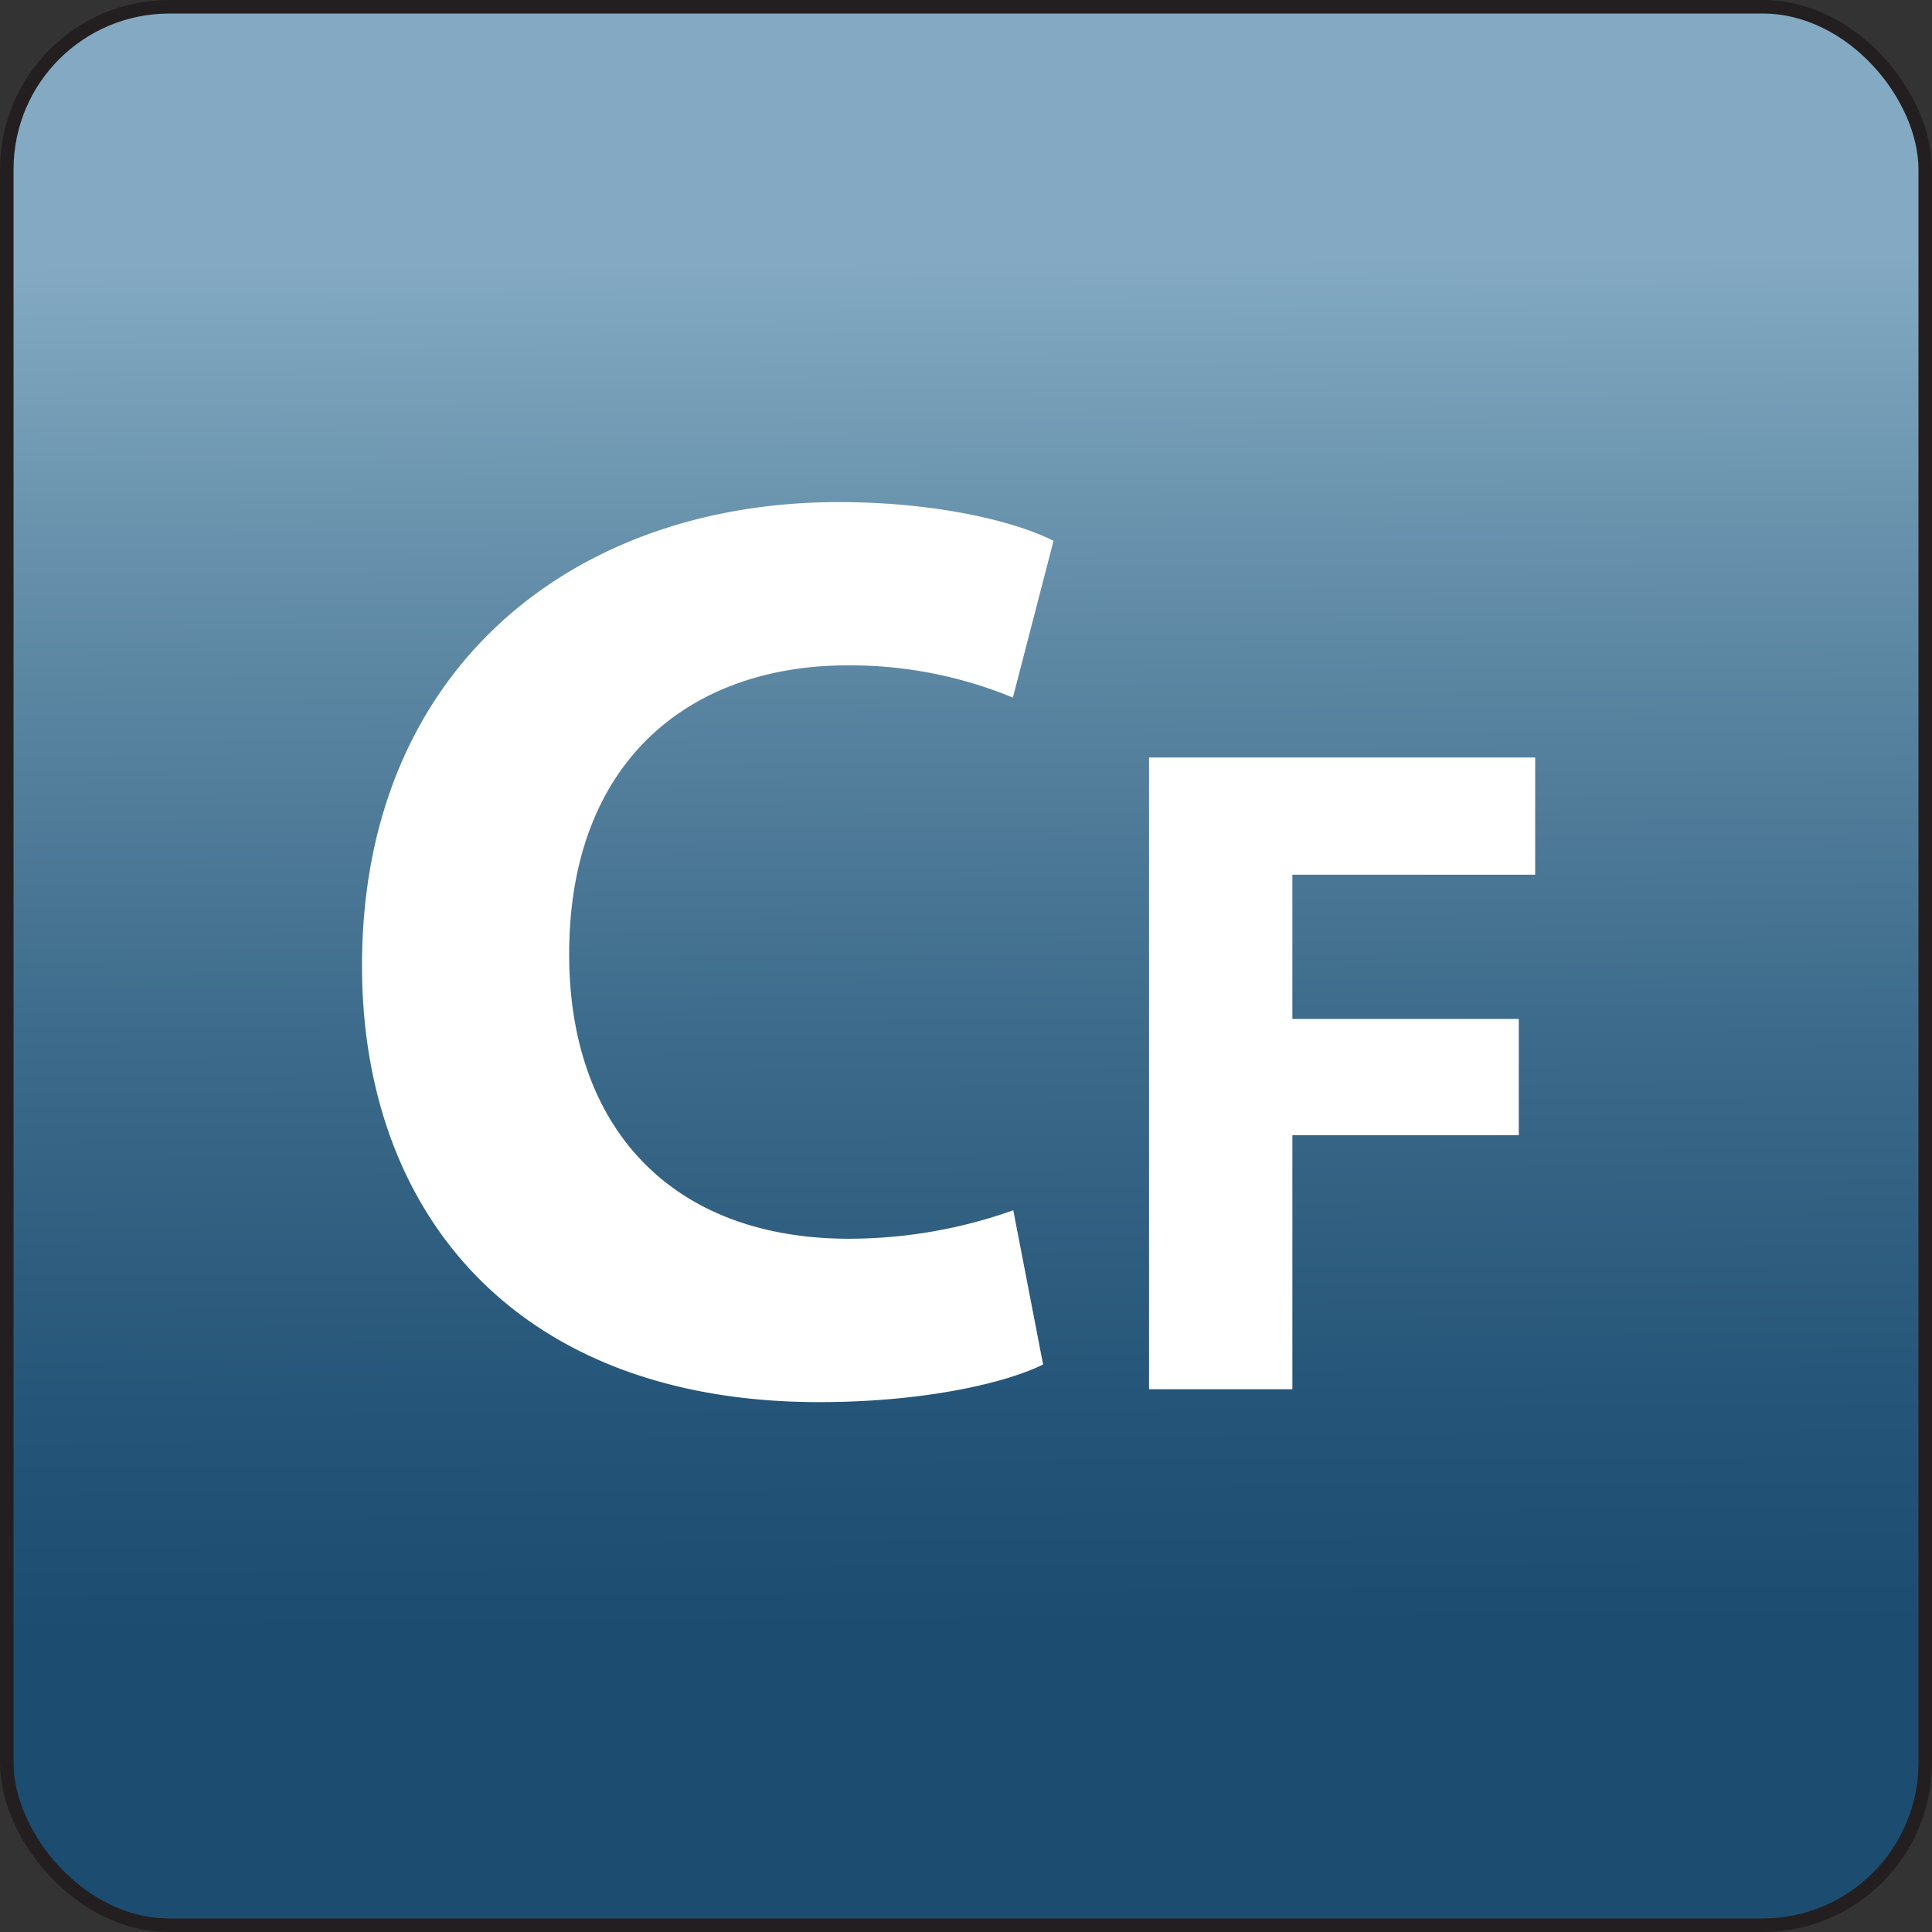 <svg id="Layer_2" data-name="Layer 2" xmlns="http://www.w3.org/2000/svg" xmlns:xlink="http://www.w3.org/1999/xlink" width="142.6" height="142.6" viewBox="0 0 142.6 142.6">
  <rect x="0" y="0" width="142.6" height="142.6" fill="#333333" stroke="none"/>
  <defs>
    <style>
      .cls-1 {
        stroke: #231f20;
        stroke-miterlimit: 10;
        fill: url(#linear-gradient);
      }

      .cls-2 {
        fill: #fff;
      }
    </style>
    <linearGradient id="linear-gradient" x1="71.63" y1="120.36" x2="70.95" y2="19.13" gradientUnits="userSpaceOnUse">
      <stop offset="0" stop-color="#1c4d71"/>
      <stop offset="0.17" stop-color="#255578"/>
      <stop offset="0.44" stop-color="#3d6b8b"/>
      <stop offset="0.78" stop-color="#658faa"/>
      <stop offset="1" stop-color="#83aac2"/>
    </linearGradient>
  </defs>
  <rect class="cls-1" x="0.5" y="0.5" width="141.6" height="141.6" rx="12"/>
  <g>
    <path class="cls-2" d="M78.89,102c-2.67,1.34-8.7,2.78-16.53,2.78-22.27,0-33.74-13.86-33.74-32.21,0-22,15.67-34.22,35.17-34.22,7.55,0,13.29,1.53,15.87,2.86l-3,11.57A31.48,31.48,0,0,0,64.46,50.4c-11.57,0-20.55,7-20.55,21.32,0,12.9,7.65,21,20.65,21a36.27,36.27,0,0,0,12.13-2.1Z" transform="translate(-1.9 -1.29)"/>
    <path class="cls-2" d="M86.71,57.2h28.5v8.65H97.29V76.5H114v8.58H97.29v18.75H86.71Z" transform="translate(-1.9 -1.29)"/>
  </g>
</svg>
